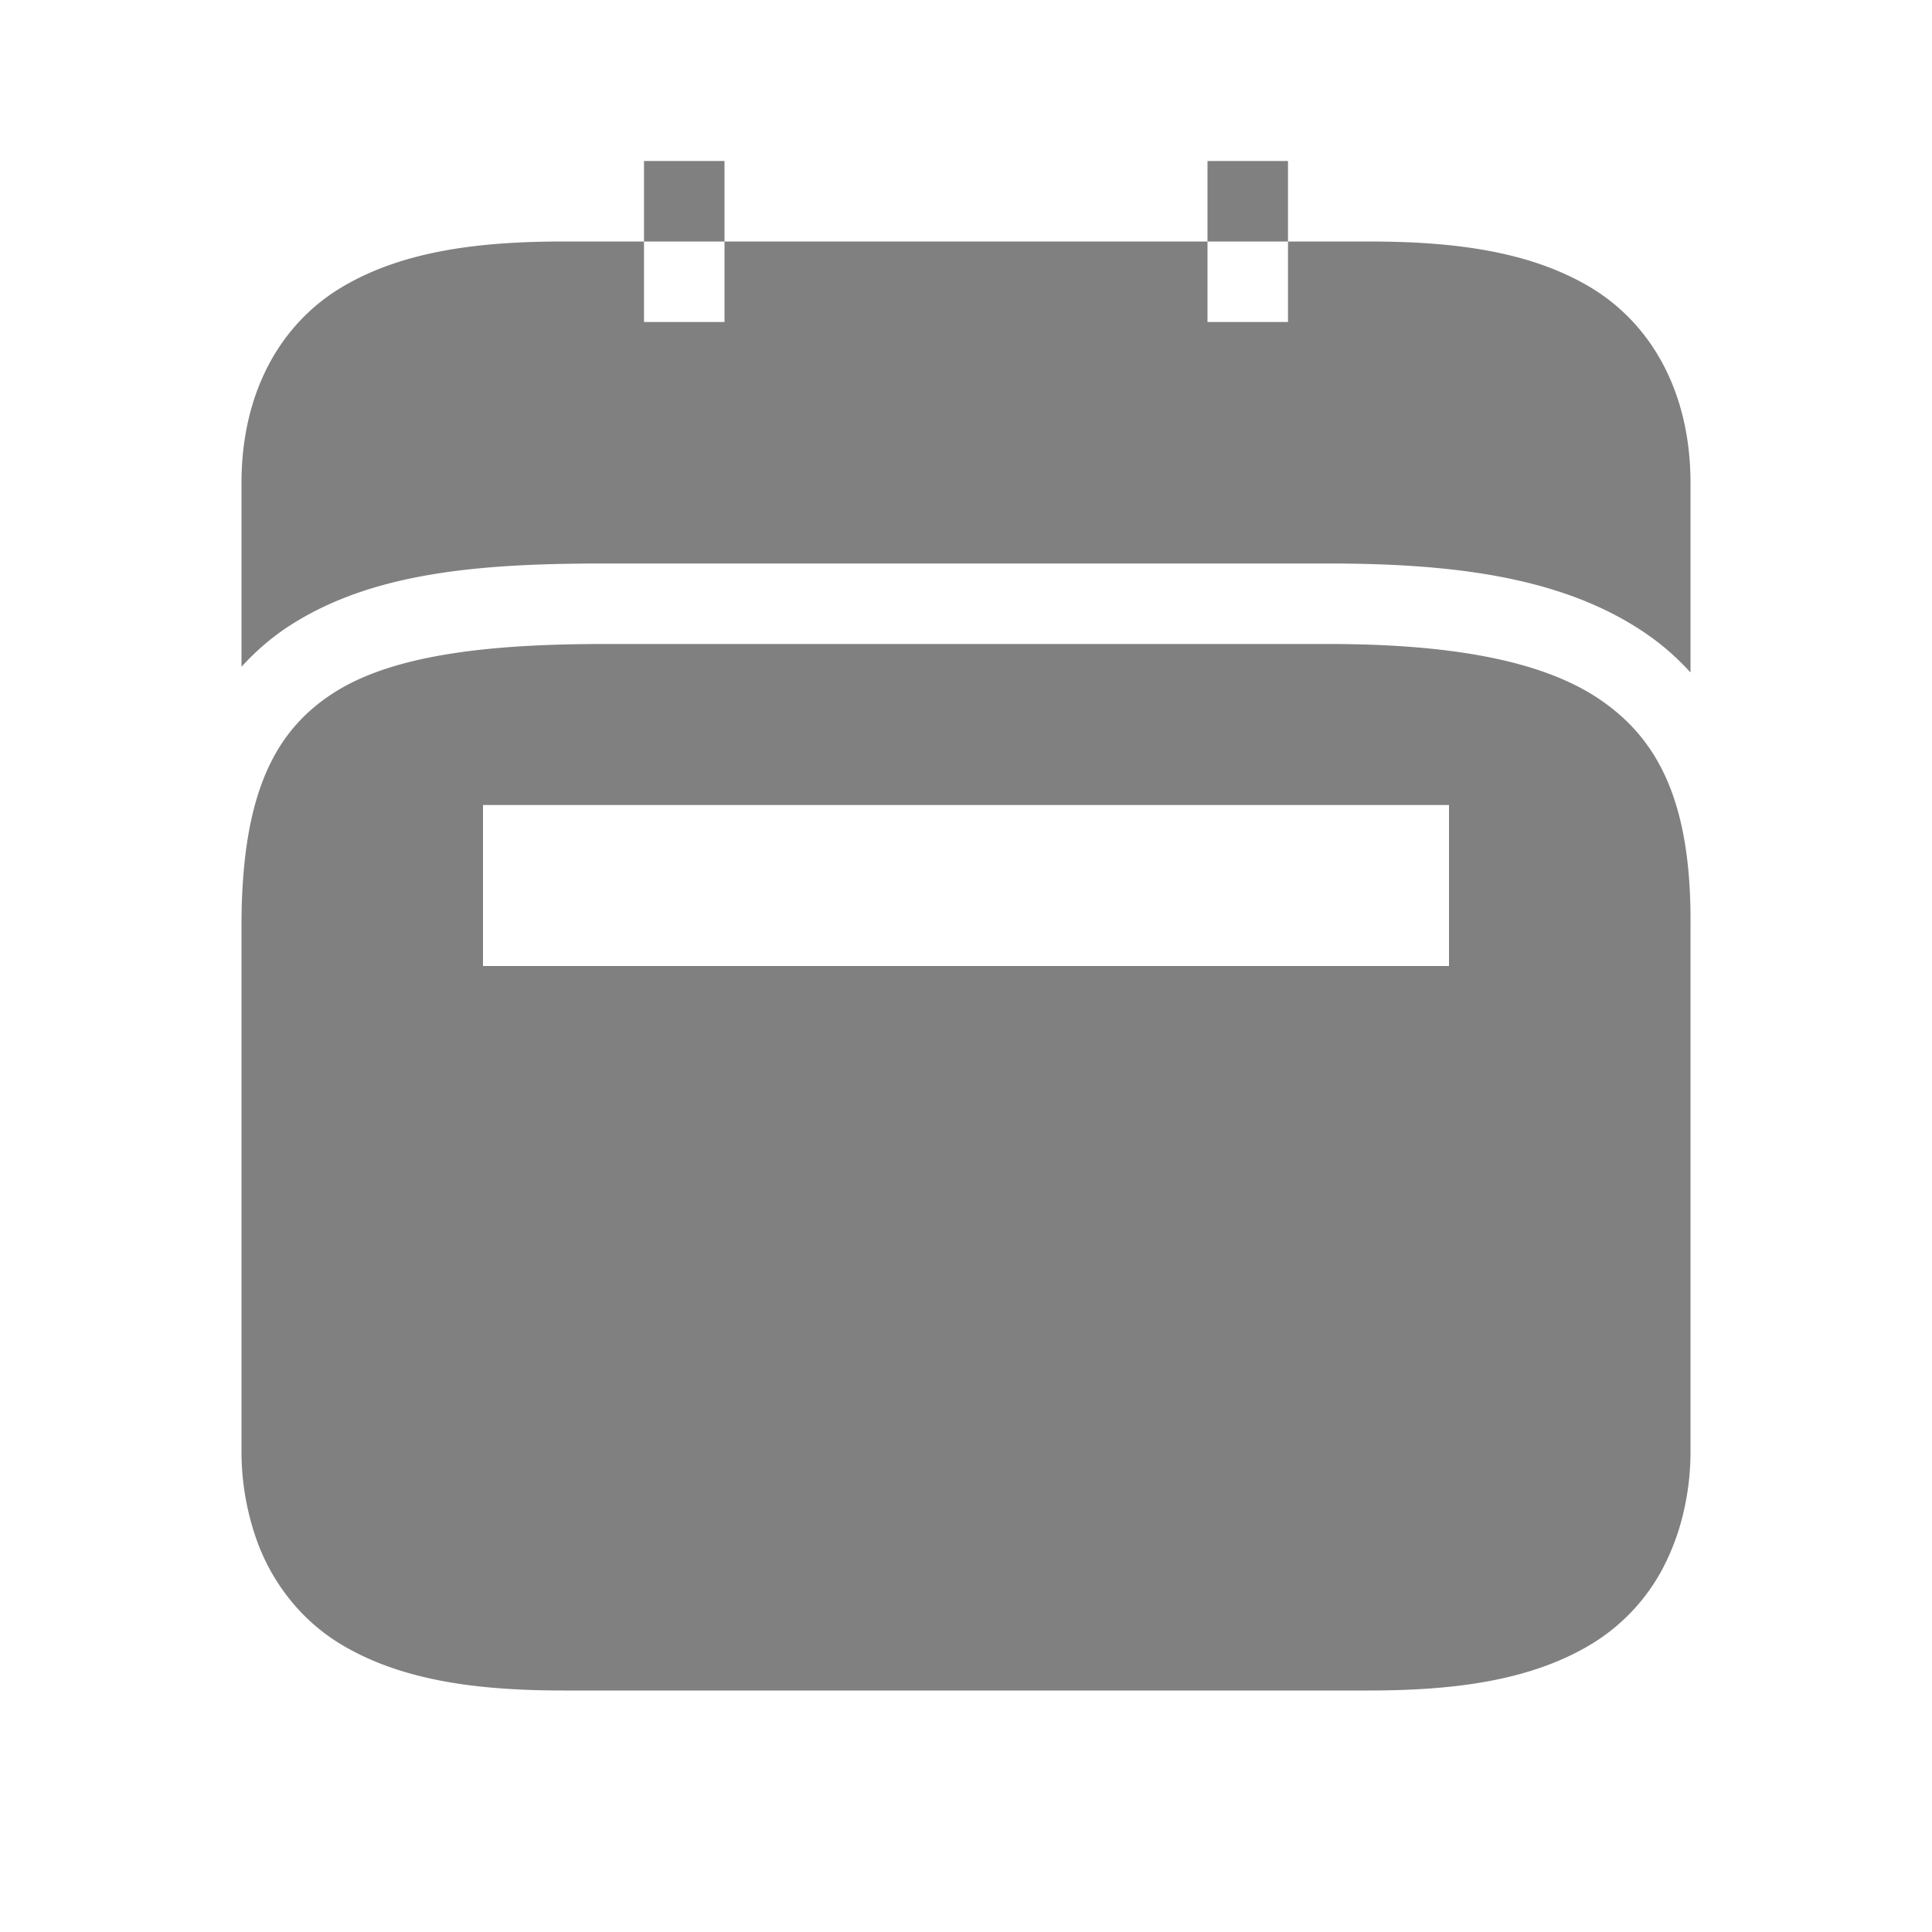 <svg height="24" width="24" xmlns="http://www.w3.org/2000/svg"><path style="color:#000;fill:gray;fill-opacity:1;-inkscape-stroke:none" d="M8 2v1h1V2H8zm1 1v1H8V3H7c-1.042 0-1.998.115-2.758.57C3.482 4.026 3 4.875 3 6v2.283c.18-.198.381-.371.605-.515C4.635 7.106 5.972 7 7.5 7h9c1.539 0 2.89.163 3.914.848.216.144.411.313.586.506V6c0-1.125-.483-1.974-1.242-2.43C18.998 3.115 18.042 3 17 3h-1v1h-1V3H9zm6 0h1V2h-1v1zM7.5 8c-1.472 0-2.634.144-3.355.607C3.423 9.071 3 9.845 3 11.5V18a3.299 3.299 0 0 0 .193 1.143 2.54 2.54 0 0 0 .535.873 2.394 2.394 0 0 0 .514.414c.76.455 1.716.57 2.758.57h10c1.042 0 1.998-.115 2.758-.57a2.426 2.426 0 0 0 .906-.963 2.932 2.932 0 0 0 .248-.676A3.3 3.3 0 0 0 21 18v-6.504c.013-1.547-.41-2.328-1.143-2.818C19.124 8.188 17.961 8 16.5 8h-9zM6 10h12v2H6v-2z"/></svg>